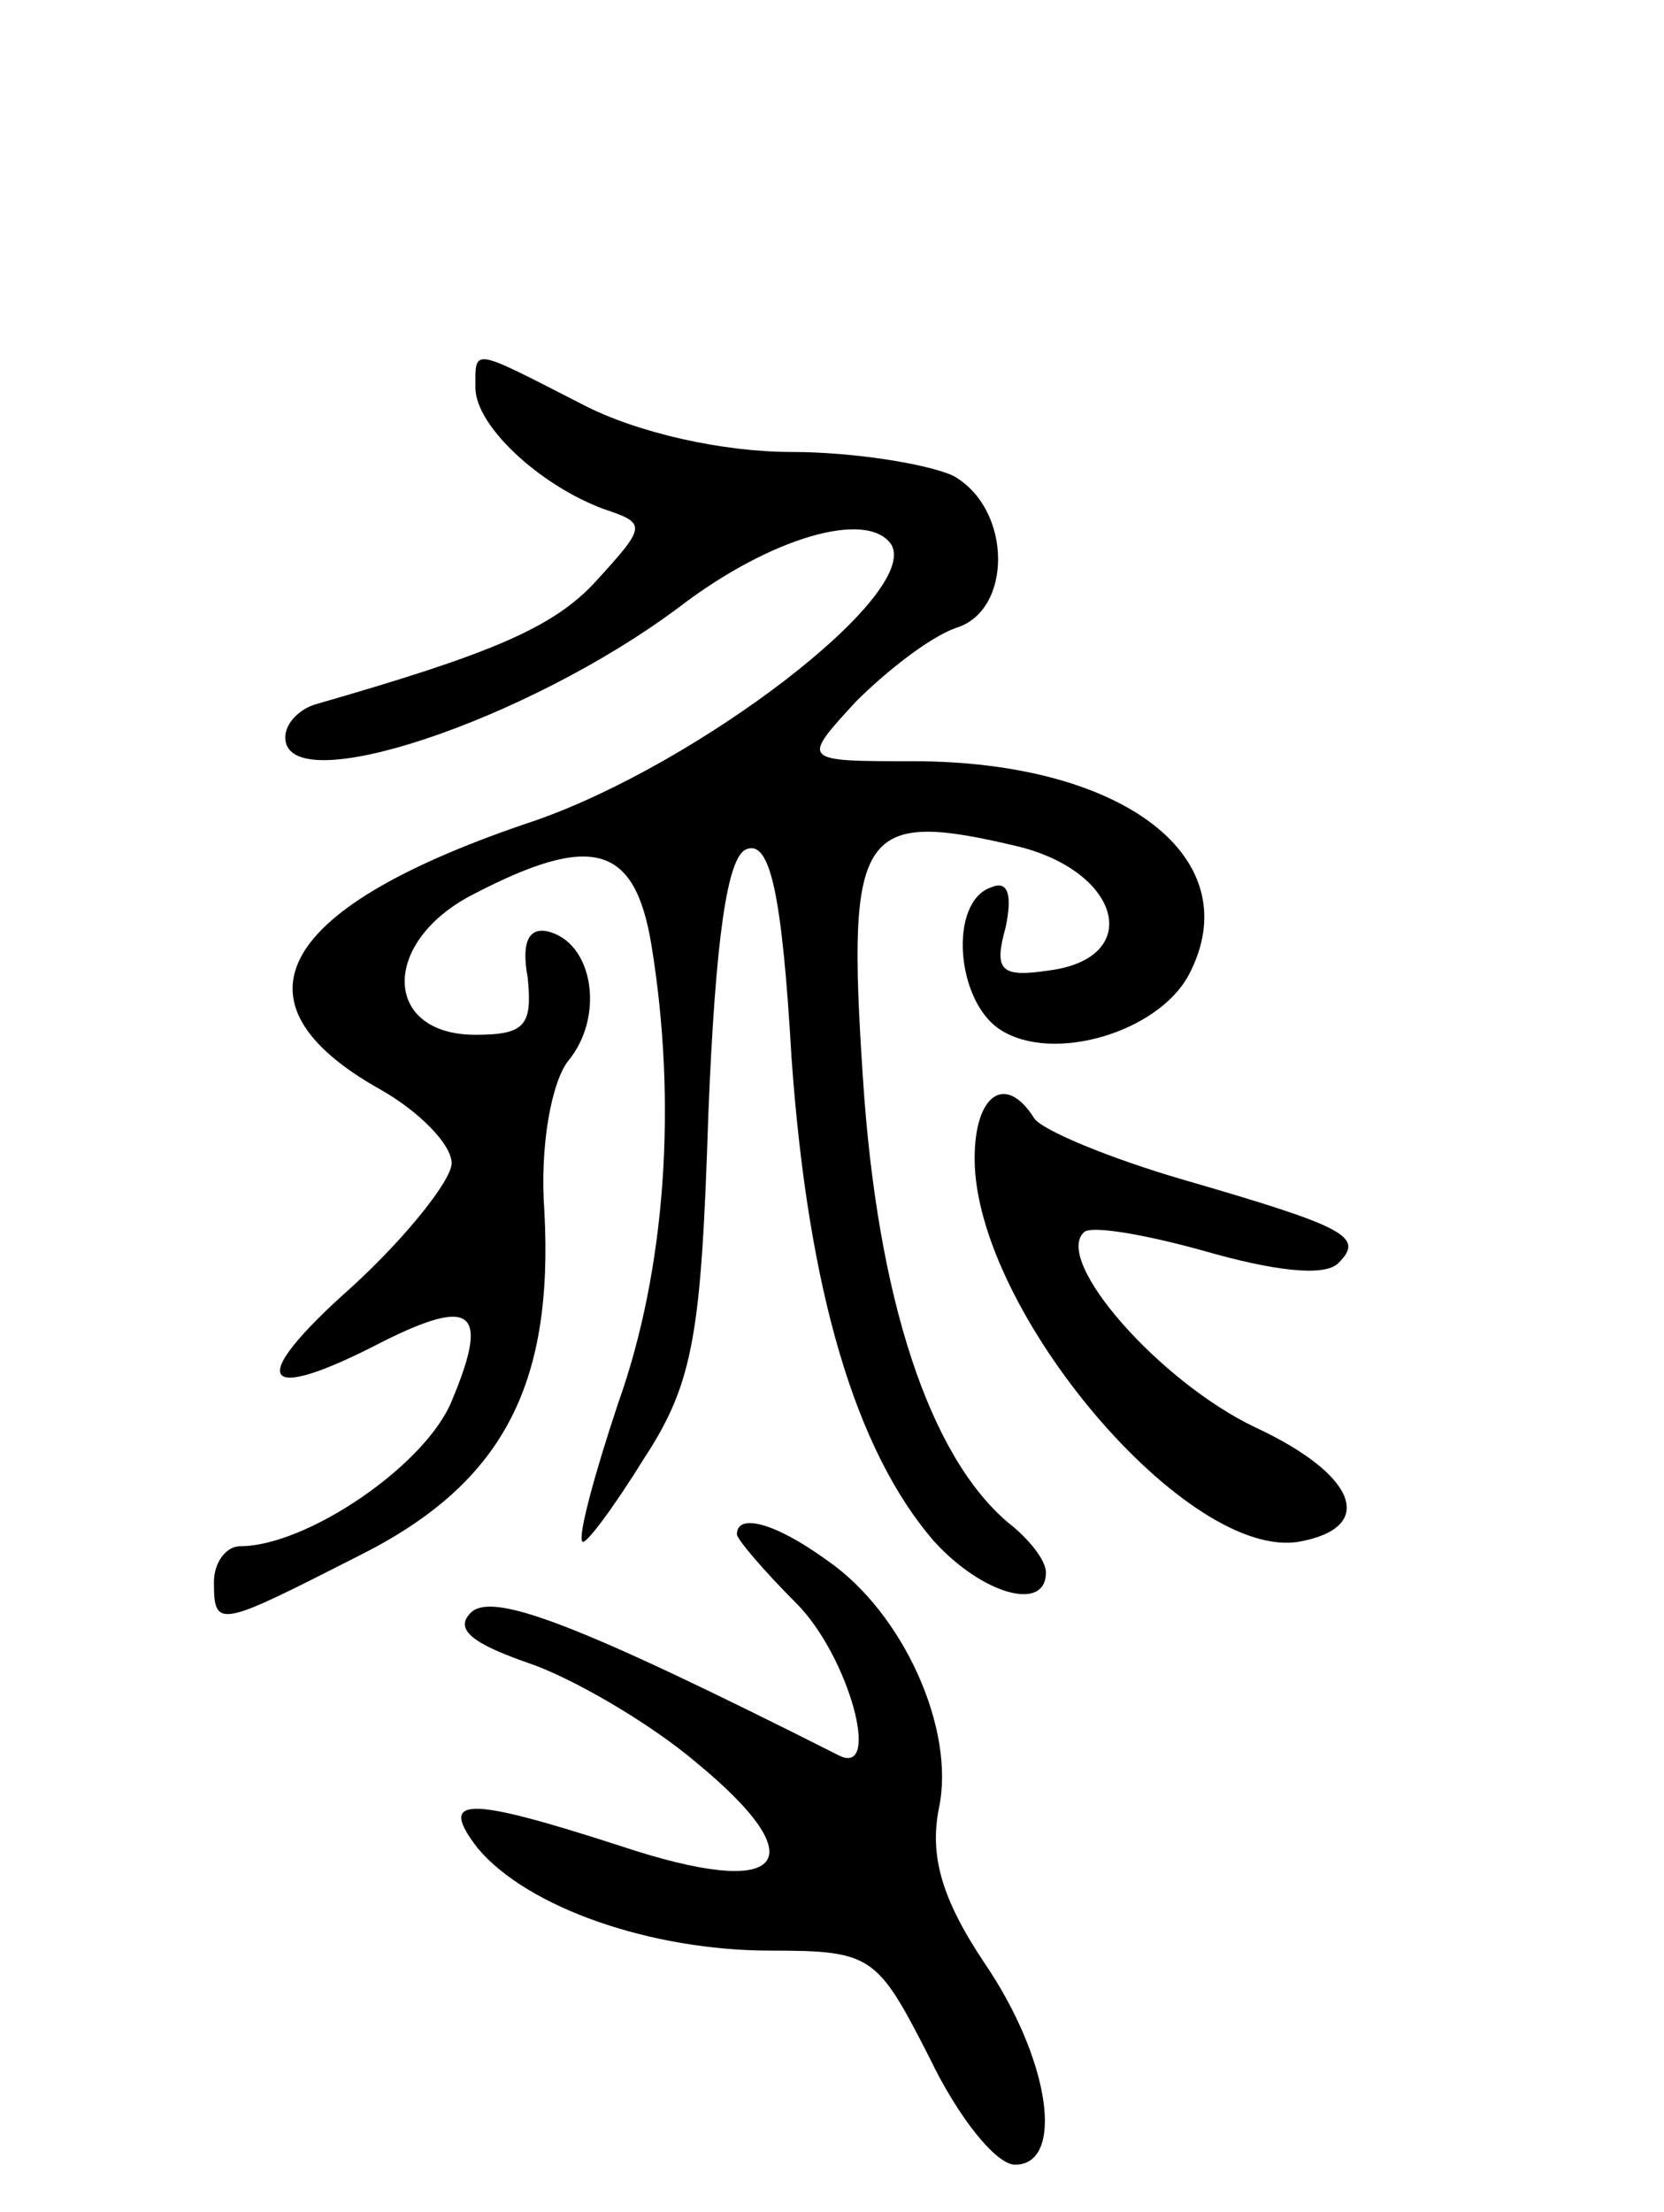 <svg version="1.0" xmlns="http://www.w3.org/2000/svg"
 width="70pt" height="93pt" viewBox="0 0 70 93"
 preserveAspectRatio="xMidYMid meet">
<g transform="translate(0,93) scale(0.1,-0.1)"
fill="#000000" stroke="none">
<path d="M200 767 c0 -16 27 -41 54 -51 18 -6 18 -7 -3 -30 -18 -20 -45 -31
-118 -52 -7 -2 -13 -8 -13 -14 0 -27 102 7 166 55 38 29 79 41 89 26 12 -21
-81 -92 -150 -116 -108 -36 -131 -76 -65 -113 16 -9 30 -23 30 -31 0 -7 -19
-31 -42 -52 -45 -40 -39 -50 13 -23 38 19 45 13 29 -25 -11 -27 -61 -61 -89
-61 -6 0 -11 -7 -11 -15 0 -20 2 -19 61 11 60 30 82 71 78 145 -2 27 3 54 10
63 15 18 11 48 -7 54 -9 3 -13 -3 -10 -19 2 -20 -1 -24 -22 -24 -39 0 -40 39
-1 59 50 26 68 21 75 -21 11 -67 6 -137 -14 -193 -10 -30 -17 -56 -15 -58 1
-2 13 14 26 35 21 32 24 53 27 145 3 74 8 108 16 111 10 4 15 -19 19 -88 7
-98 27 -165 60 -203 20 -22 47 -30 47 -13 0 5 -7 14 -16 21 -33 28 -55 94 -61
187 -7 105 -1 113 66 97 43 -11 52 -47 12 -52 -20 -3 -23 0 -18 18 3 14 1 20
-6 17 -18 -6 -15 -48 4 -60 22 -14 66 -1 79 23 26 49 -27 90 -116 90 -47 0
-47 0 -24 25 13 13 31 27 42 31 24 7 24 50 -1 64 -11 5 -42 10 -68 10 -29 0
-65 8 -88 20 -47 24 -45 24 -45 7z"/>
<path d="M410 443 c0 -64 90 -170 137 -161 32 6 24 28 -19 48 -40 19 -85 70
-72 82 3 3 26 -1 51 -8 28 -8 50 -11 56 -5 11 11 4 15 -65 35 -31 9 -60 21
-63 26 -12 19 -25 10 -25 -17z"/>
<path d="M310 285 c0 -2 11 -15 25 -29 22 -22 36 -73 18 -64 -111 56 -146 69
-155 60 -7 -7 1 -13 24 -21 18 -6 51 -25 71 -42 51 -42 37 -58 -32 -35 -65 21
-77 21 -60 -1 21 -25 73 -43 123 -43 43 0 45 -2 67 -45 12 -25 28 -45 36 -45
21 0 15 44 -13 85 -18 27 -23 45 -19 65 7 33 -15 82 -47 104 -22 16 -38 20
-38 11z"/>
</g>
</svg>

